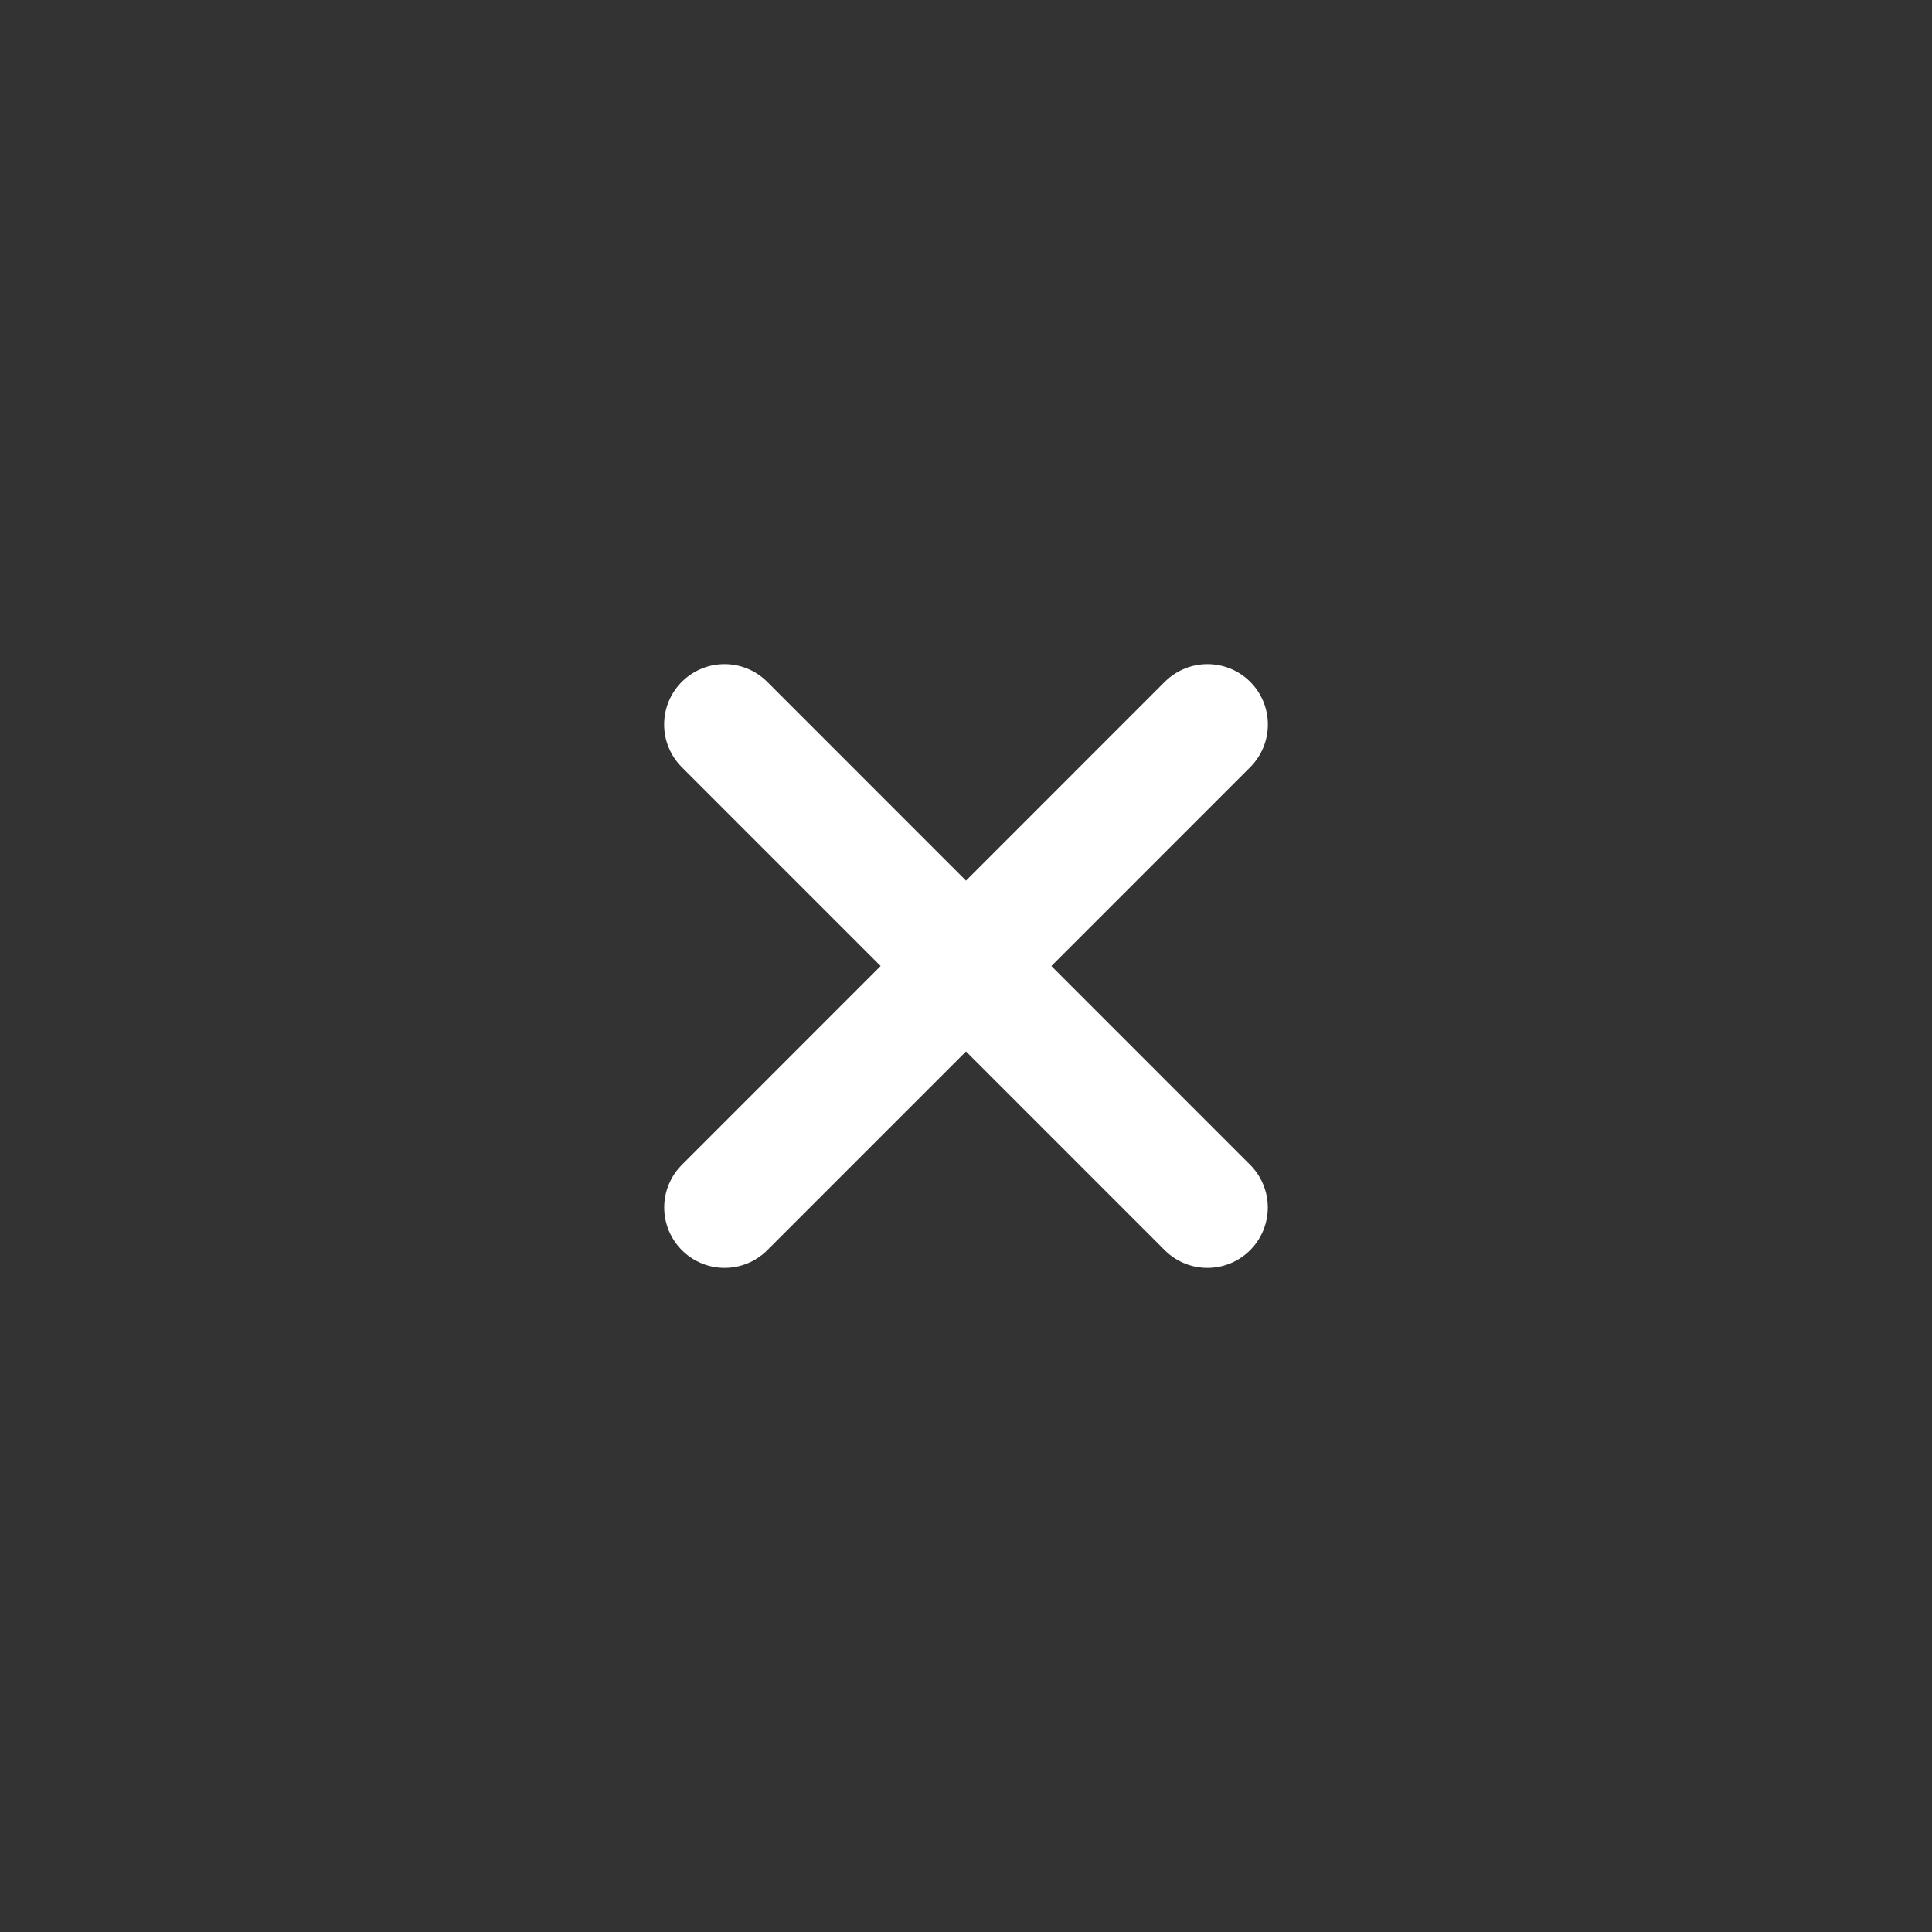 <svg width="24" height="24" viewBox="0 0 24 24" fill="none" xmlns="http://www.w3.org/2000/svg">
<rect x="0" y="0" width="24" height="24" fill="#333333" stroke="none"/>
<path d="M14.999 15L9 9M9.001 15L15 9" stroke="white" stroke-width="1.5" stroke-linecap="round" stroke-linejoin="round"/>
</svg>
